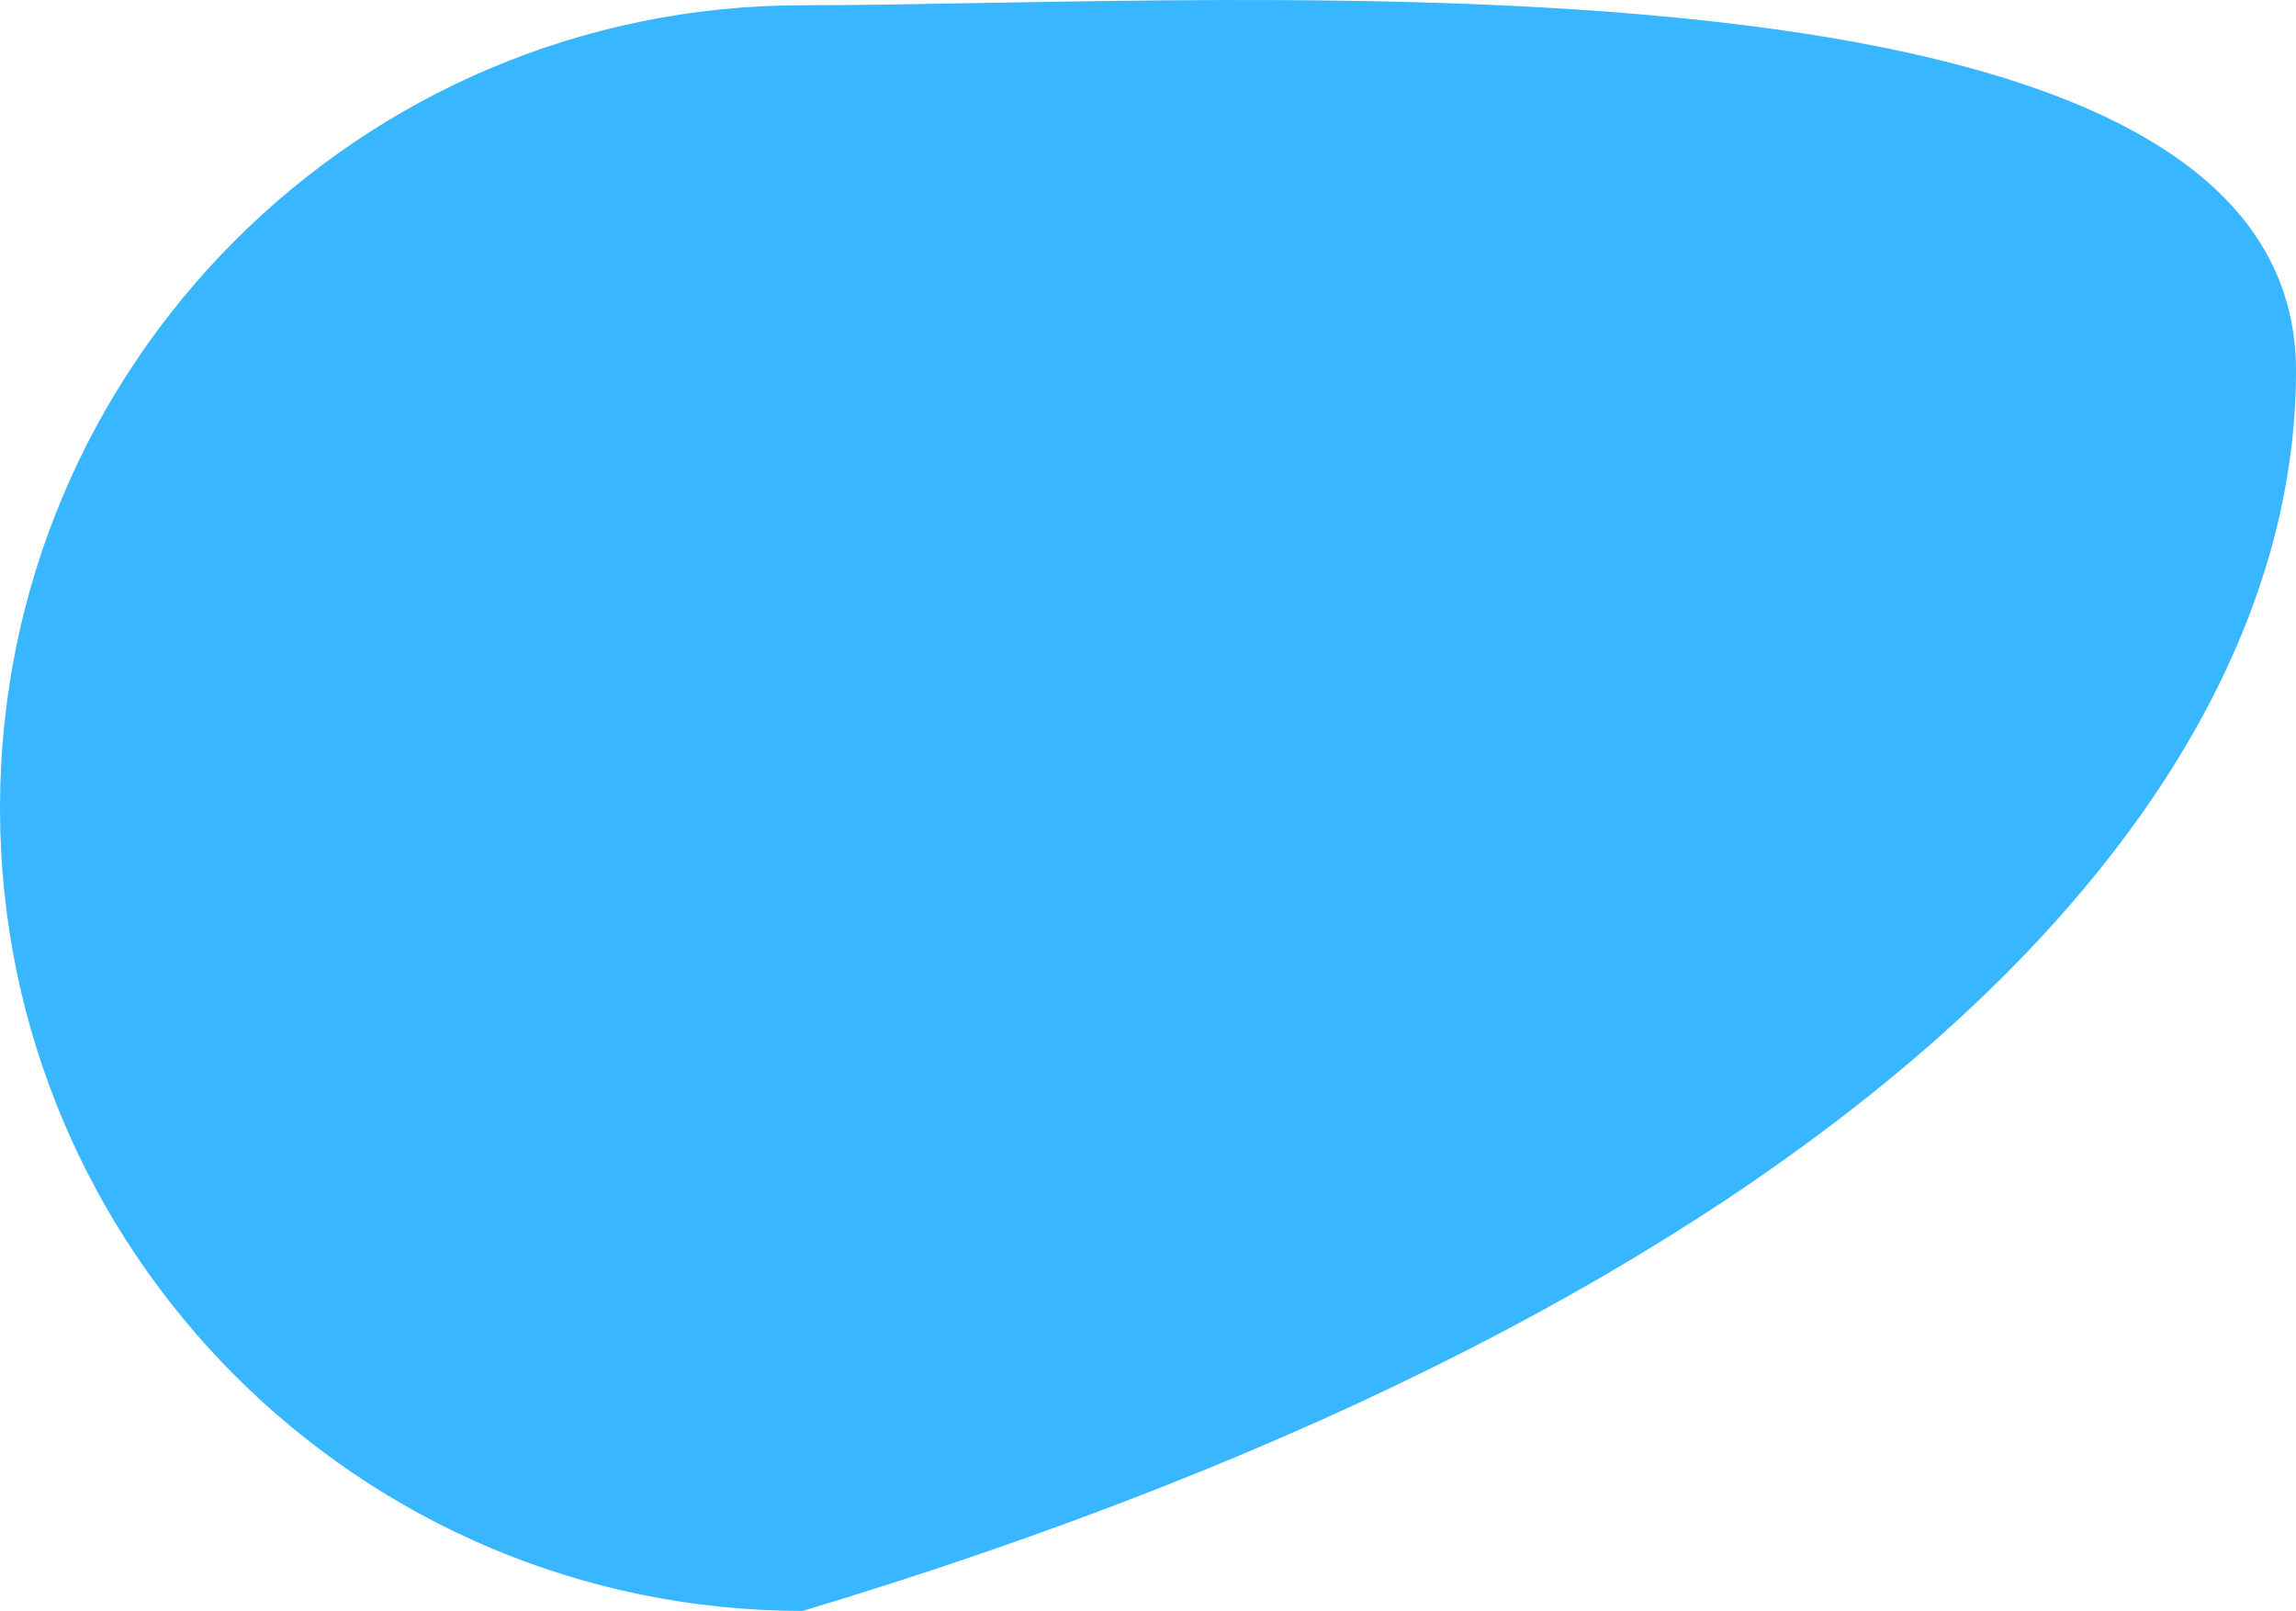 <svg 
          width="480.5" 
          height="337.099" fill="none" 
          xmlns="http://www.w3.org/2000/svg">
          <path d="M 480.5 77.599 C 480.5 170.383 382.5 272.599 168 337.099 C 75.216 337.099 0 261.883 0 169.099 C 0 76.315 75.216 1.099 168 1.099 C 260.784 1.099 480.5 -15.185 480.5 77.599 Z" fill="rgb(56,182,255)"/>
        </svg>